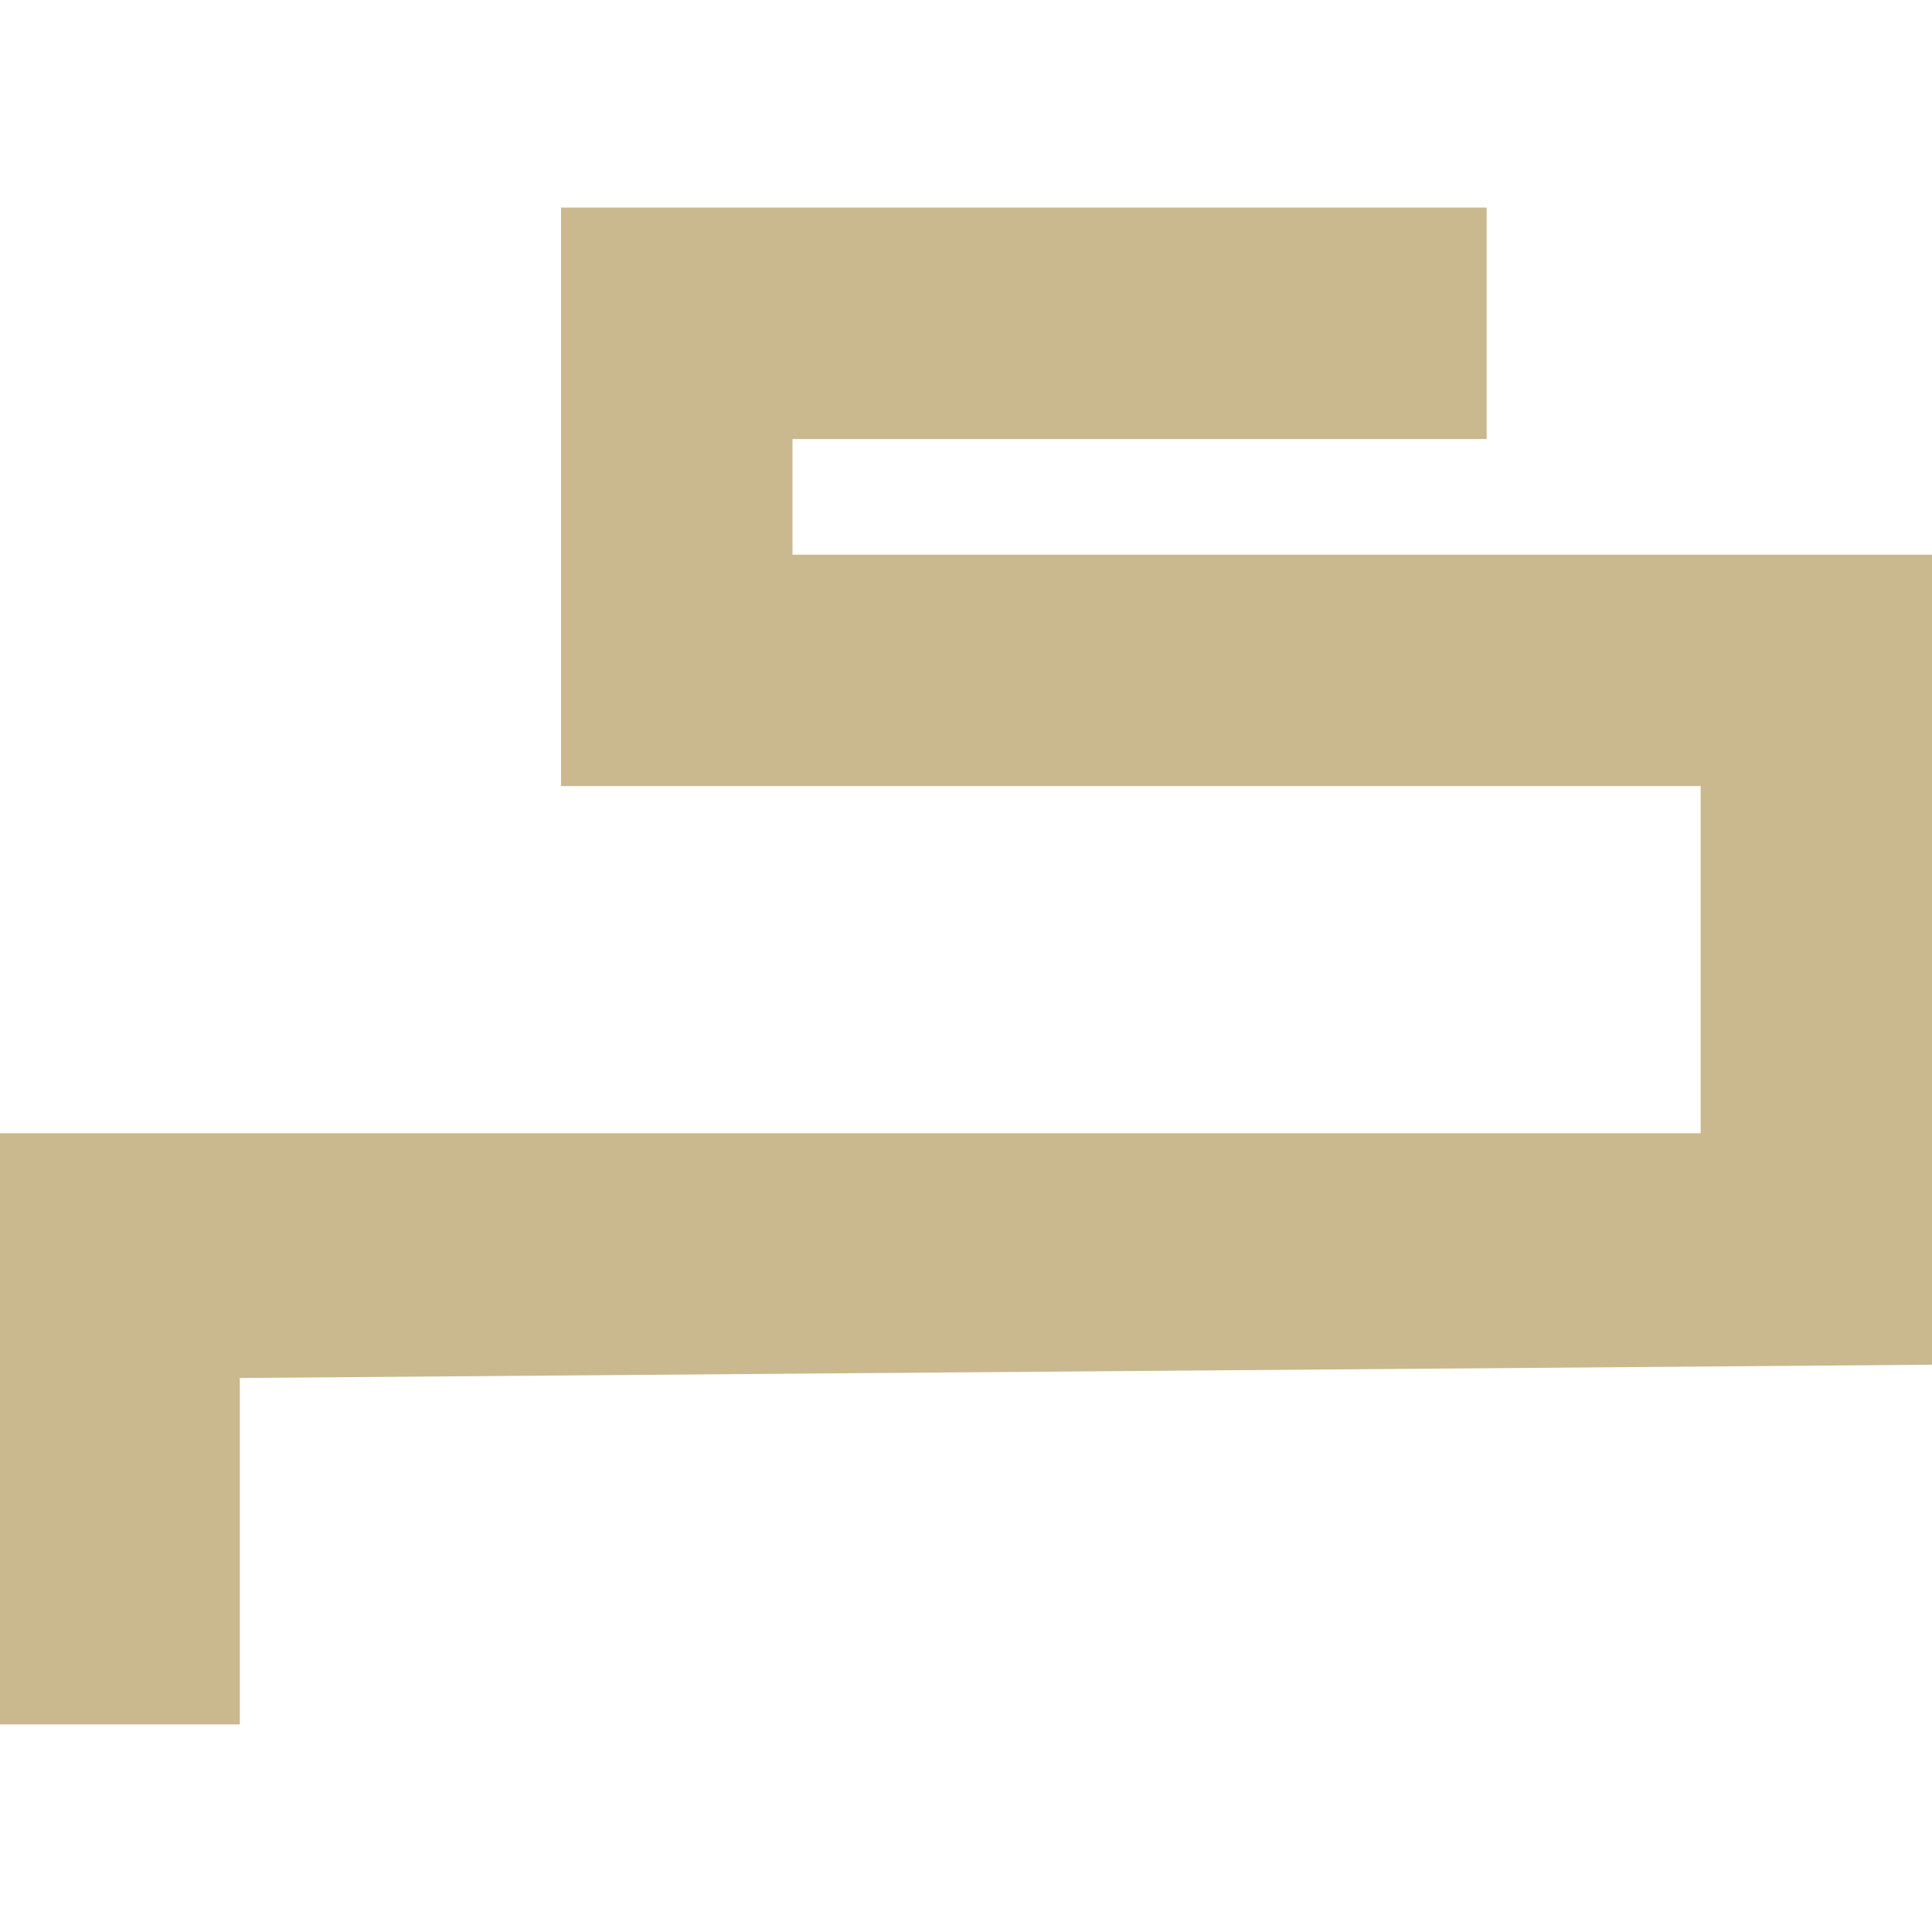 <svg xmlns="http://www.w3.org/2000/svg" style="isolation:isolate" width="16" height="16" viewBox="0 0 16 16">
 <path fill="#cab98e" d="M 4.646 1.719 L 4.646 6.51 L 14.084 6.51 L 14.084 9.385 L 1.655 9.385 L 0 9.385 L 0 14.281 L 1.986 14.281 L 1.986 11.412 L 16 11.302 L 16 4.594 L 6.563 4.594 L 6.563 3.636 L 12.312 3.636 L 12.312 1.719 L 4.646 1.719 Z"/>
</svg>
